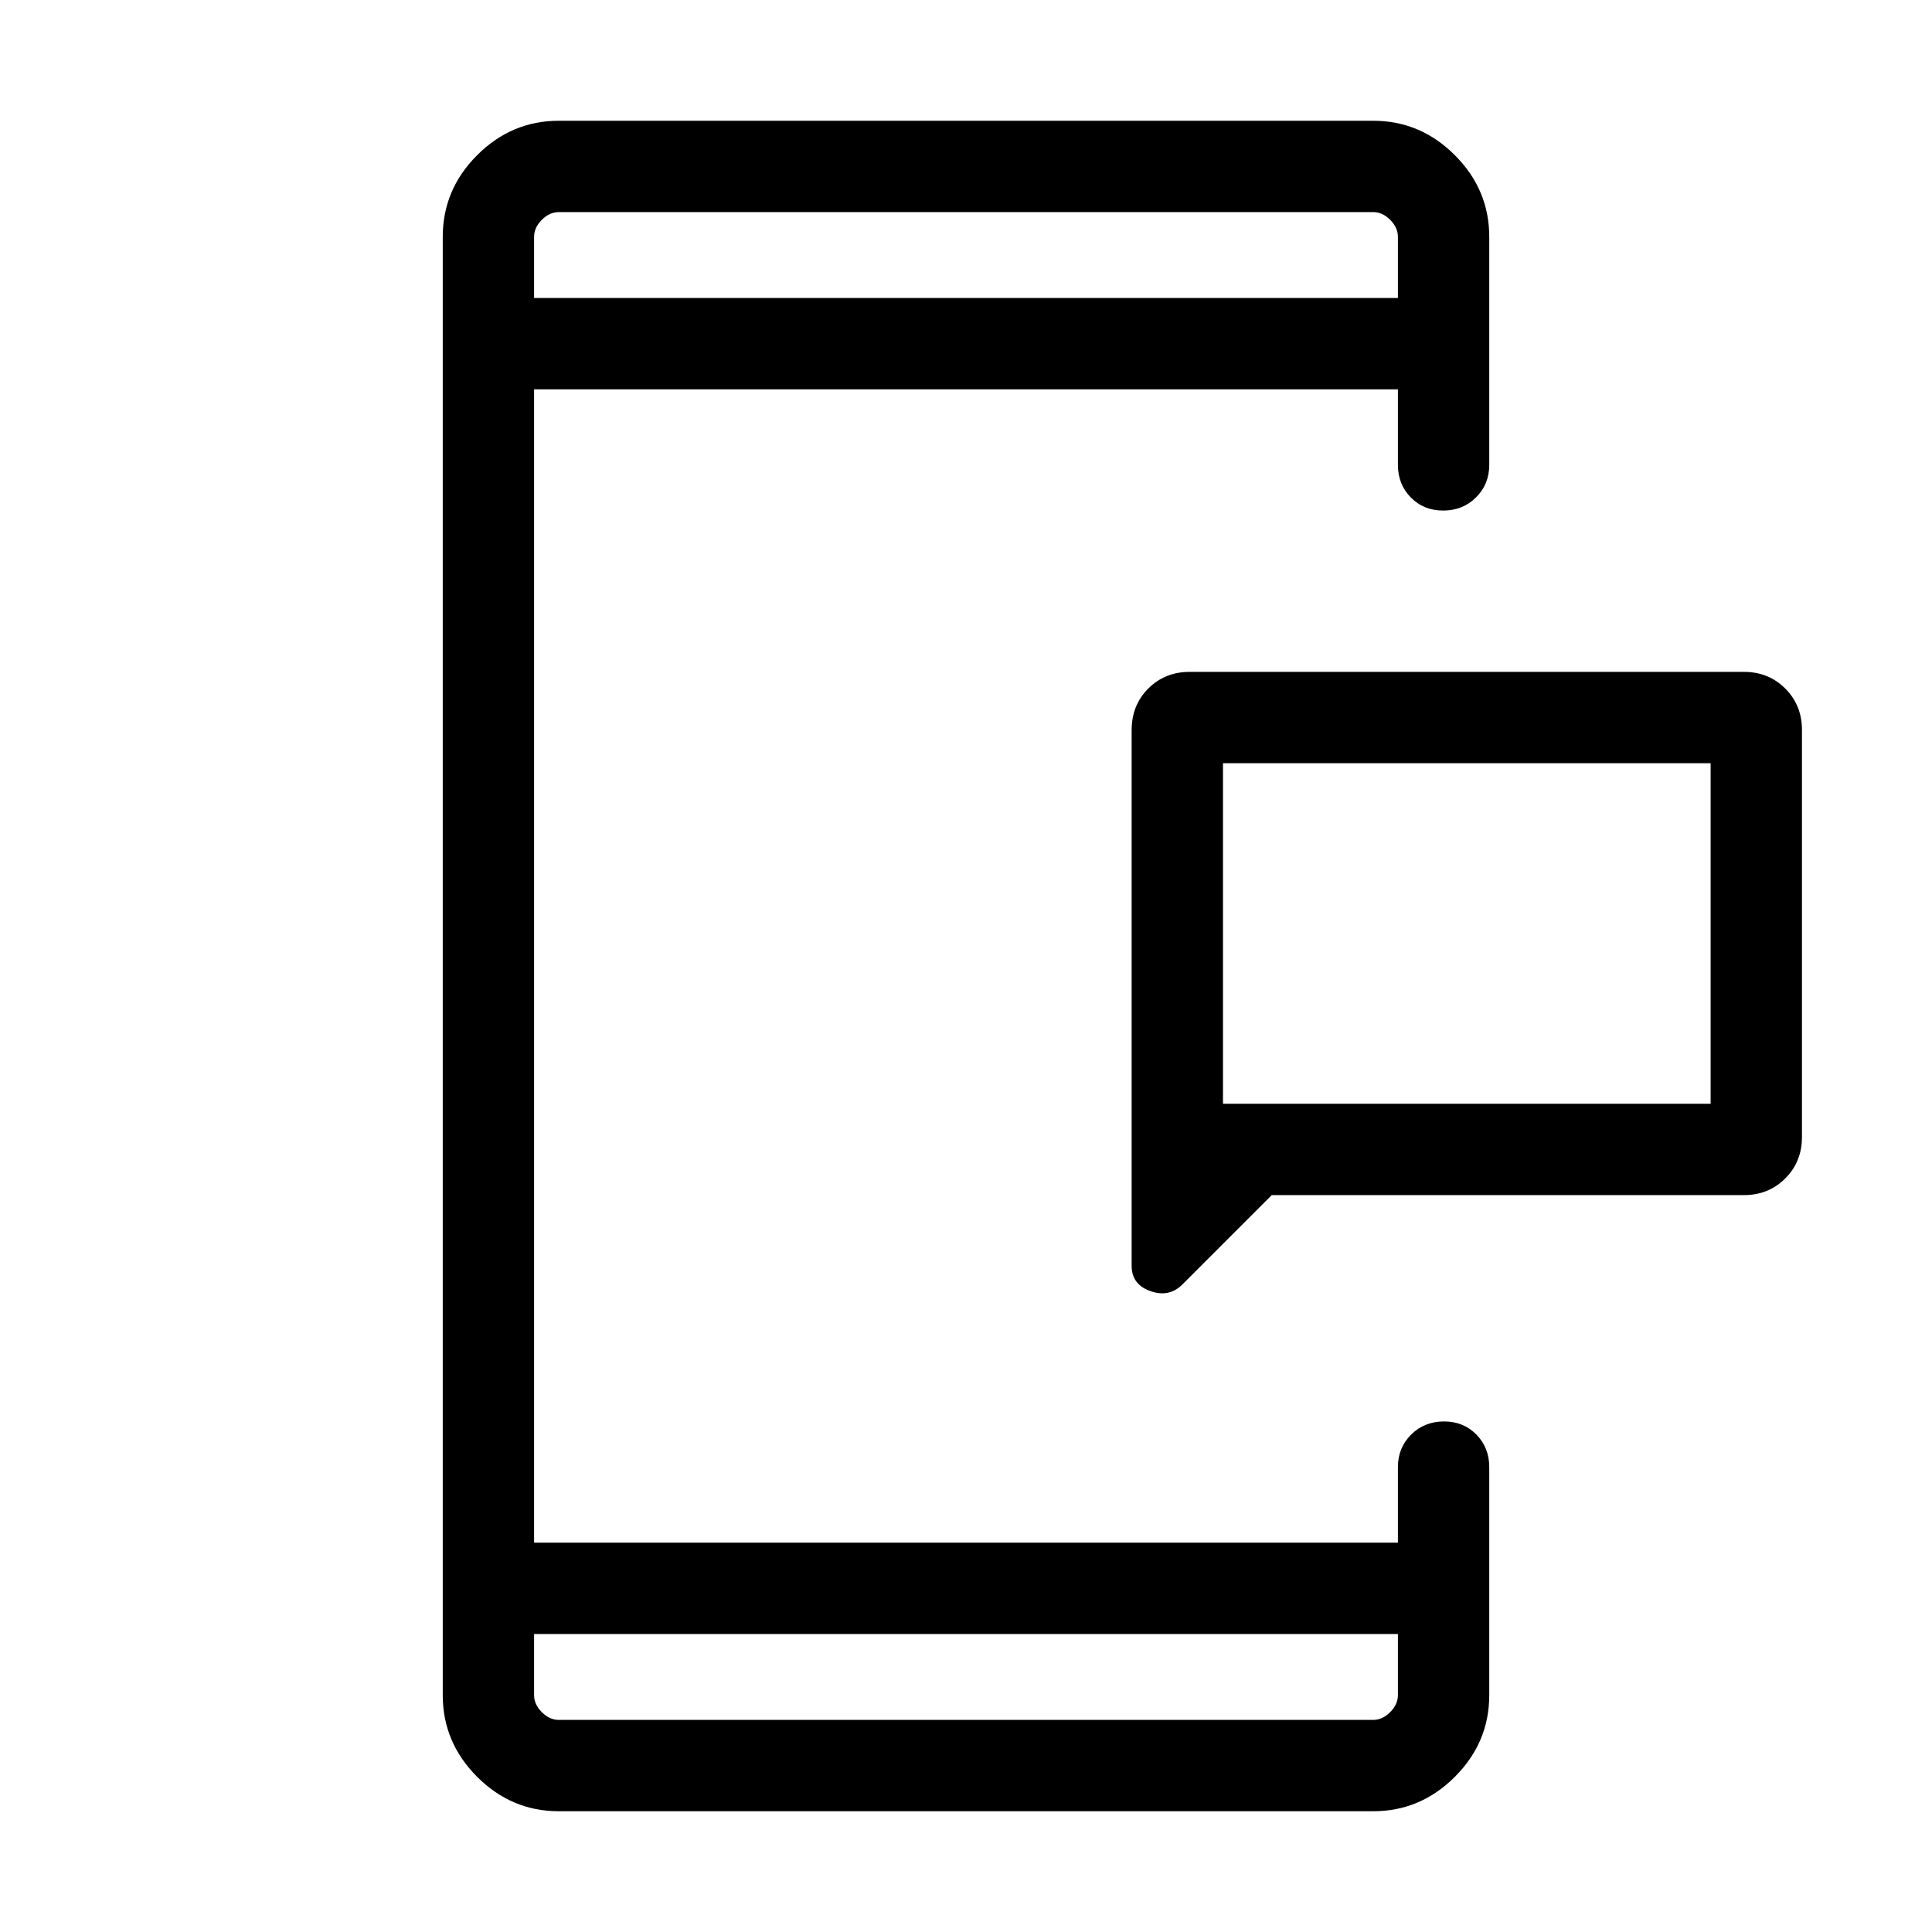 <svg xmlns="http://www.w3.org/2000/svg" width="48" height="48" viewBox="0 -960 960 960"><path d="M607.691-411.538h242.308v-169.231H607.691v169.231Zm24.231 45.384-44.383 44.384q-6.616 6.615-15.923 3.314-9.308-3.302-9.308-12.545v-266.147q0-12.514 8.293-20.76 8.293-8.245 20.553-8.245h275.383q12.259 0 20.553 8.293 8.293 8.294 8.293 20.553V-395q0 12.259-8.293 20.552-8.294 8.294-20.553 8.294H631.922ZM265.385-148.078v30.384q0 4.616 3.846 8.463 3.847 3.846 8.463 3.846h404.612q4.616 0 8.463-3.846 3.846-3.847 3.846-8.463v-30.384h-429.23Zm0-663.844h429.23v-30.384q0-4.616-3.846-8.463-3.847-3.846-8.463-3.846H277.694q-4.616 0-8.463 3.846-3.846 3.847-3.846 8.463v30.384Zm0 0v-42.693 42.693Zm0 663.844v42.693-42.693Zm342.306-263.46v-169.231 169.231ZM277.694-60.002q-23.5 0-40.596-17.096-17.097-17.096-17.097-40.596v-724.612q0-23.5 17.097-40.596 17.096-17.097 40.596-17.097h404.612q23.5 0 40.596 17.097 17.097 17.096 17.097 40.596v113.307q0 9.644-6.581 16.168-6.58 6.524-16.307 6.524-9.727 0-16.112-6.524-6.384-6.524-6.384-16.168v-37.539h-429.23v573.076h429.23v-37.539q0-9.644 6.58-16.168 6.58-6.524 16.307-6.524 9.728 0 16.112 6.524 6.385 6.524 6.385 16.168v113.307q0 23.5-17.097 40.596-17.096 17.096-40.596 17.096H277.694Z"/></svg>